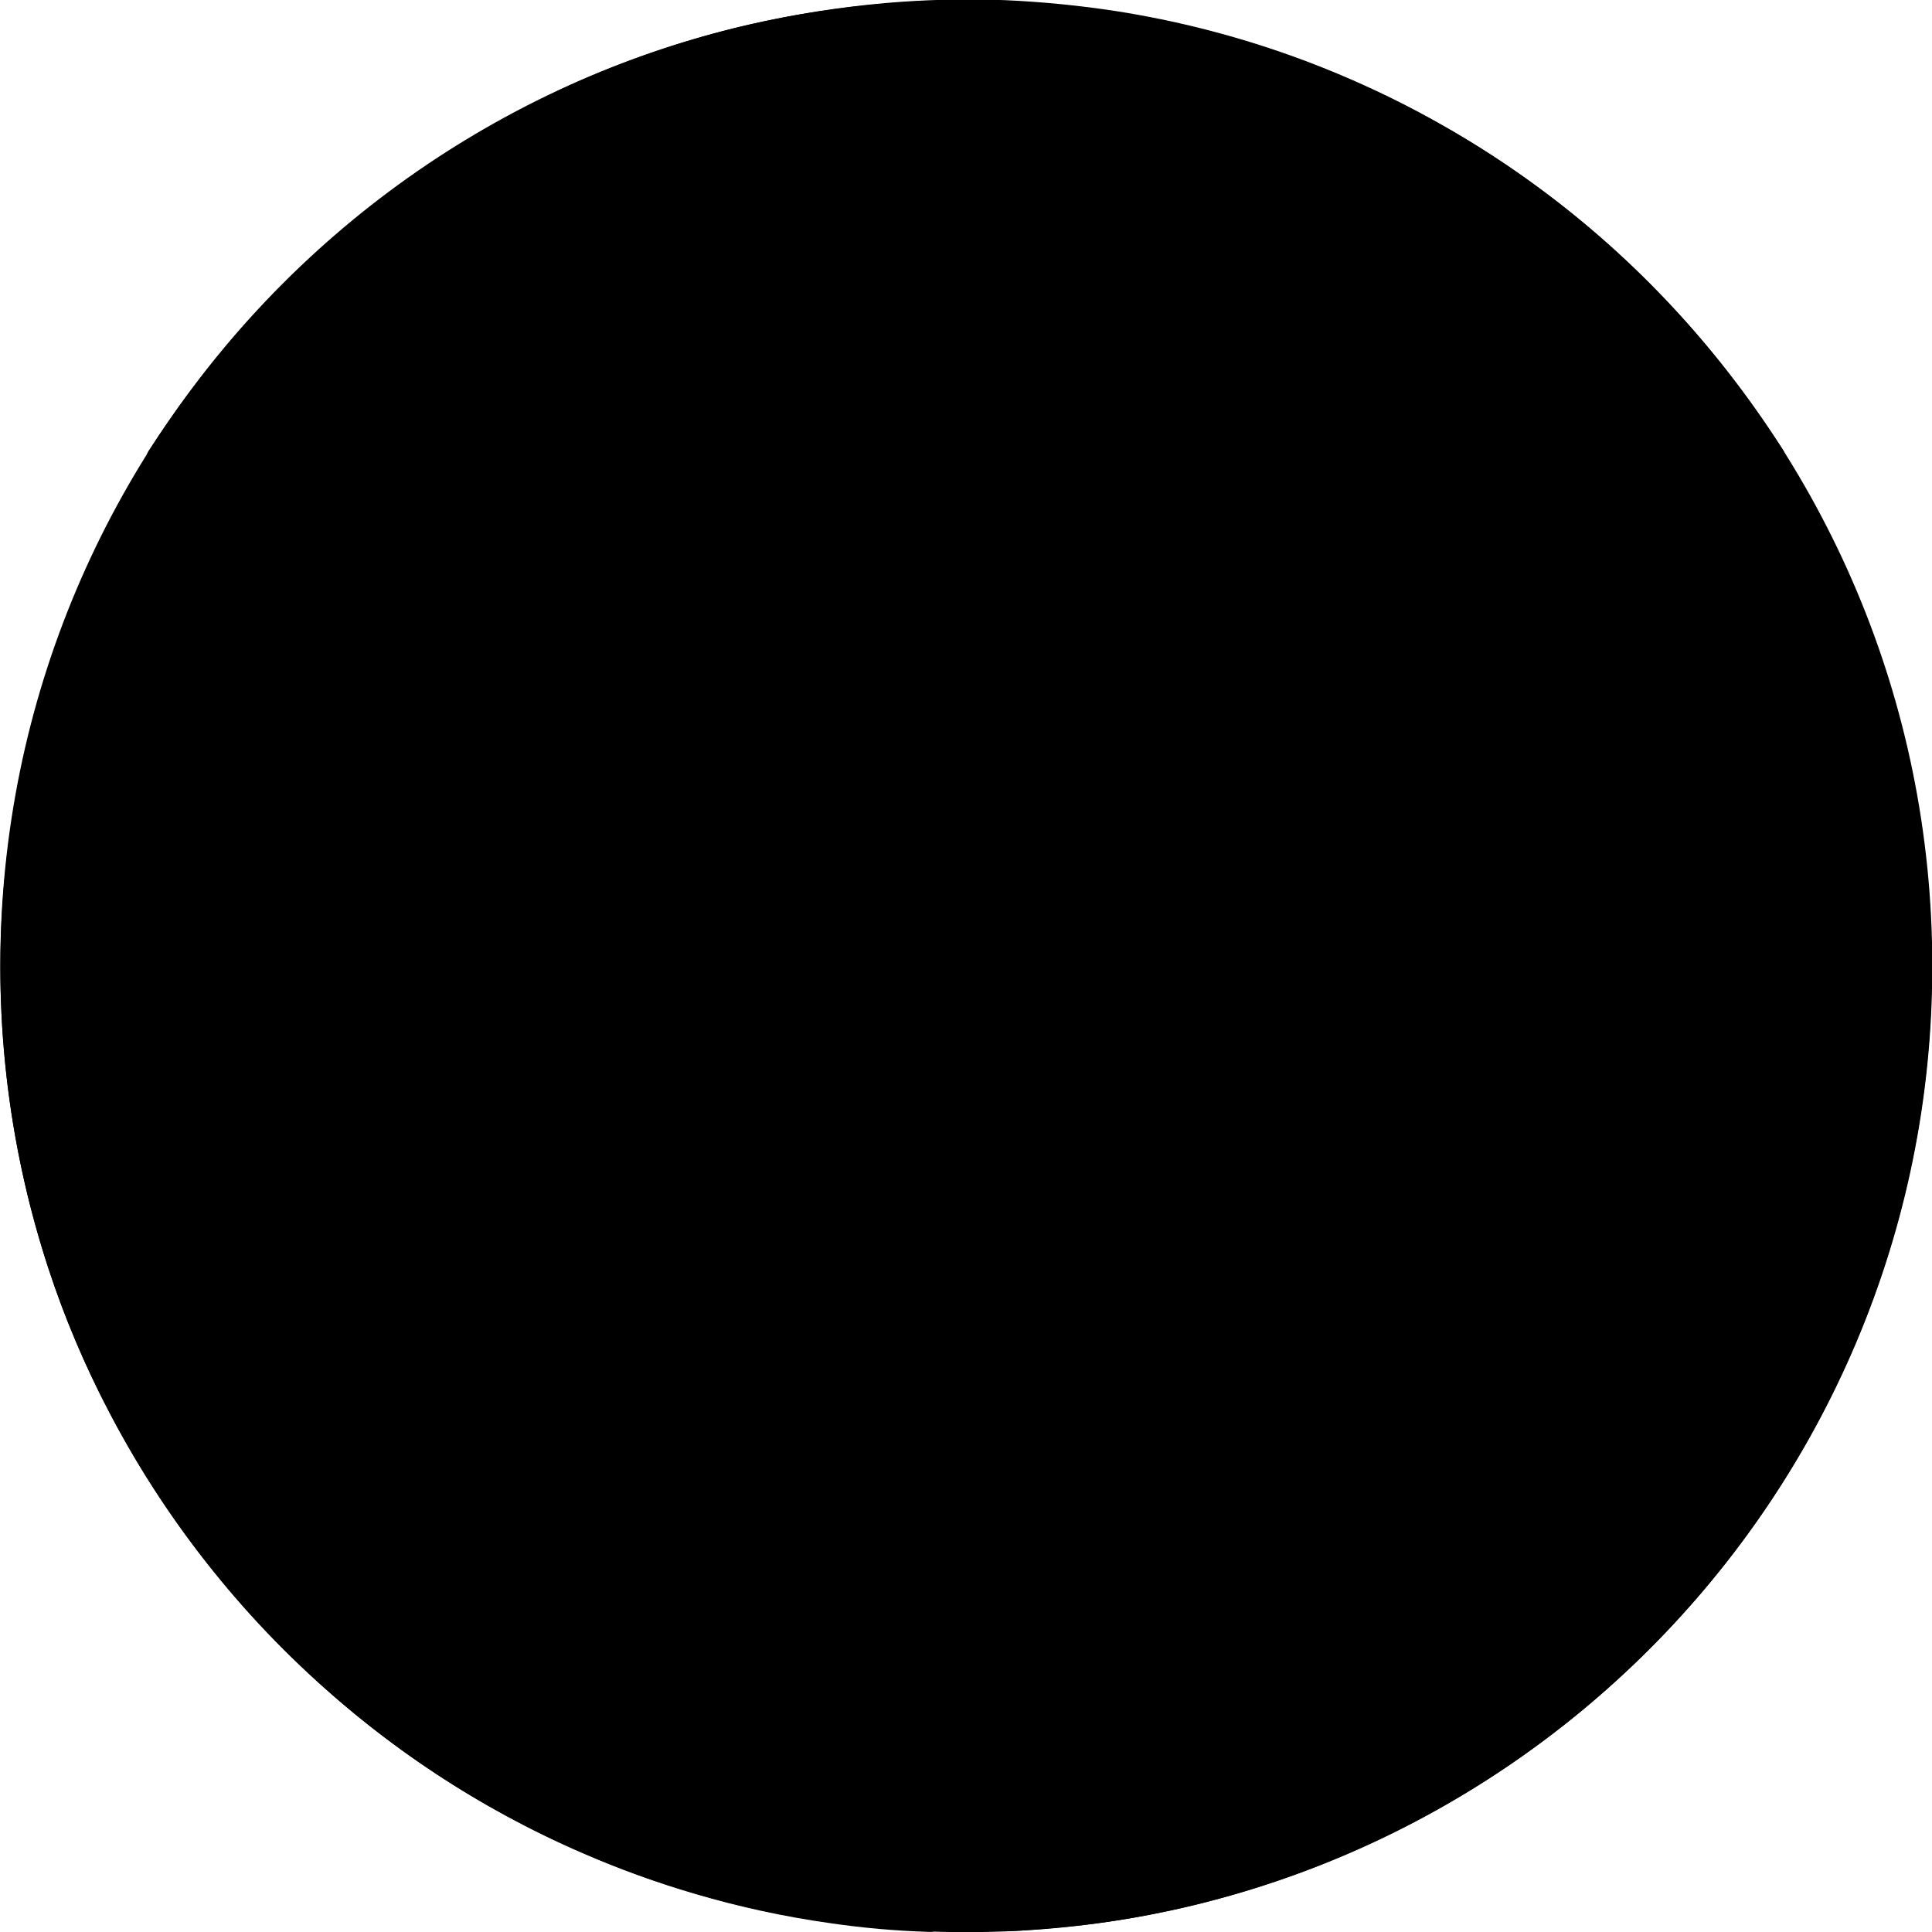 <?xml version="1.0" encoding="UTF-8"?>
<svg xmlns="http://www.w3.org/2000/svg" xmlns:xlink="http://www.w3.org/1999/xlink" width="150pt" height="150pt" viewBox="0 0 150 150" version="1.1">
<g id="surface1">
<path style=" stroke:none;fill-rule:nonzero;fill:rgb(0%,0%,0%);fill-opacity:1;" d="M 150.023 75.012 C 150.023 116.434 116.445 150.012 75.023 150.012 C 33.602 150.012 0.023 116.434 0.023 75.012 C 0.023 33.59 33.602 0.012 75.023 0.012 C 116.445 0.012 150.023 33.59 150.023 75.012 Z M 150.023 75.012 "/>
<path style=" stroke:none;fill-rule:nonzero;fill:rgb(0%,0%,0%);fill-opacity:1;" d="M 15.551 76.457 L 15.551 108.918 C 15.52 109.238 15.691 109.547 15.98 109.688 L 27.059 116.082 L 32.934 119.473 C 33.07 119.473 33.207 119.723 33.363 119.652 C 33.523 119.586 33.363 119.336 33.363 119.156 C 33.363 114.977 33.363 110.793 33.363 106.613 C 33.363 106.312 33.25 106.02 33.047 105.797 C 29.758 101.688 27.32 96.961 25.883 91.895 C 24.926 88.574 24.559 85.105 24.797 81.656 C 24.945 78.184 26.133 74.836 28.211 72.051 C 30.16 69.445 33.094 67.754 36.324 67.371 C 40.41 66.945 44.52 67.91 47.988 70.105 C 53.324 73.273 57.711 77.816 60.691 83.262 C 62.68 86.555 64.145 90.141 65.031 93.887 C 65.398 95.547 65.641 97.23 65.754 98.926 C 65.941 101.387 65.727 103.859 65.121 106.25 C 64.258 110.496 61.422 114.074 57.48 115.879 C 57.121 116.039 57.164 116.262 57.164 116.559 L 57.164 124.445 C 57.164 127.273 57.164 130.074 57.164 132.898 C 57.121 133.281 57.332 133.648 57.684 133.805 C 62.207 136.426 66.727 139.117 71.43 141.691 C 72.336 142.051 72.879 142.988 72.738 143.953 C 72.738 145.738 72.738 147.57 72.738 149.379 C 72.738 149.898 72.582 150.012 72.086 149.988 C 69.527 149.91 66.977 149.684 64.445 149.312 C 60.91 148.816 57.422 148.059 54 147.051 C 51.004 146.176 48.066 145.113 45.207 143.863 C 37.191 140.395 29.855 135.535 23.531 129.508 C 21.016 127.141 18.672 124.598 16.523 121.891 C 13.465 118.102 10.785 114.02 8.523 109.707 C 6.605 106.086 5 102.305 3.73 98.406 C 0.969 89.93 -0.262 81.027 0.09 72.117 C 0.293 67.156 0.996 62.223 2.191 57.402 C 3.625 51.664 5.703 46.105 8.387 40.836 C 8.93 39.793 8.906 39.793 9.902 40.383 L 15.055 43.344 C 15.426 43.492 15.656 43.871 15.621 44.27 C 15.574 54.969 15.551 65.699 15.551 76.457 Z M 15.551 76.457 "/>
<path style=" stroke:none;fill-rule:nonzero;fill:rgb(0%,0%,0%);fill-opacity:1;" d="M 134.473 43.59 C 135.715 42.734 137.047 42.078 138.336 41.332 C 139.105 40.855 139.895 40.449 140.598 39.977 C 140.938 39.773 141.094 39.773 141.273 40.133 C 142.652 42.801 143.891 45.539 144.98 48.34 C 146.113 51.289 147.059 54.309 147.809 57.379 C 148.422 59.82 148.891 62.297 149.207 64.793 C 149.523 67.055 149.73 69.52 149.84 71.891 C 150 74.559 150 77.23 149.84 79.895 C 148.977 93.348 144.496 106.32 136.867 117.438 C 126.398 132.688 110.672 143.535 92.699 147.91 C 89.5 148.691 86.254 149.25 82.98 149.582 C 81.328 149.738 79.68 149.898 78.027 149.945 C 77.645 149.945 77.508 149.945 77.508 149.445 C 77.508 147.188 77.508 144.926 77.508 142.664 C 77.477 142.363 77.652 142.074 77.938 141.965 L 87.613 136.402 L 99.66 129.441 L 110.172 123.383 L 122.535 116.242 C 126.426 113.98 130.328 111.719 134.246 109.461 C 134.695 109.461 134.562 109.145 134.562 108.918 L 134.562 87.105 C 134.562 87.105 134.695 86.789 134.449 86.742 L 128.141 90.336 L 124.934 92.191 C 124.68 92.316 124.5 92.551 124.434 92.824 C 122.703 98.352 119.762 103.426 115.824 107.676 C 113.168 110.637 109.945 113.043 106.352 114.75 C 104.219 115.754 101.922 116.367 99.57 116.559 C 96.234 116.867 92.91 115.824 90.348 113.664 C 88.223 111.809 86.695 109.359 85.965 106.633 C 85.051 103.371 84.844 99.949 85.352 96.598 C 86.375 89.109 89.637 82.105 94.711 76.504 C 97.508 73.23 100.977 70.594 104.883 68.773 C 107.727 67.398 110.891 66.82 114.035 67.102 C 116.629 67.332 119.074 68.422 120.977 70.195 C 121.312 70.445 121.609 70.742 121.859 71.078 C 122.039 71.371 122.242 71.281 122.469 71.078 L 129.25 67.215 L 134.426 64.32 C 134.695 64.16 134.586 63.891 134.586 63.664 L 134.586 44.156 C 134.562 44.02 134.629 43.797 134.473 43.59 Z M 134.473 43.59 "/>
<path style=" stroke:none;fill-rule:nonzero;fill:rgb(0%,0%,0%);fill-opacity:1;" d="M 55.336 17.824 L 61.031 21.055 L 63.586 22.523 C 63.777 22.672 64.023 22.727 64.262 22.684 C 67.957 21.777 71.77 21.434 75.566 21.664 C 79.992 21.887 84.34 22.938 88.383 24.762 C 91.957 26.285 95.074 28.715 97.422 31.816 C 99.238 34.195 100.152 37.145 100 40.133 C 99.789 42.957 98.699 45.645 96.879 47.82 C 94.562 50.602 91.609 52.789 88.27 54.191 C 84.598 55.848 80.664 56.836 76.648 57.109 C 70.871 57.688 65.035 56.914 59.605 54.848 C 56.656 53.727 53.945 52.062 51.605 49.945 C 49.547 48.148 47.992 45.852 47.086 43.273 C 46.328 40.977 46.281 38.504 46.949 36.176 C 47.016 36.047 47.027 35.895 46.973 35.754 C 46.922 35.617 46.812 35.508 46.676 35.453 L 36.234 29.395 C 35.941 29.195 35.555 29.195 35.262 29.395 L 18.469 39.117 C 18.203 39.309 17.848 39.309 17.586 39.117 C 15.641 37.965 13.676 36.855 11.707 35.727 C 11.371 35.523 11.324 35.363 11.527 35.023 C 13.574 31.855 15.84 28.836 18.309 25.984 C 20.129 23.898 22.059 21.914 24.098 20.039 C 27.348 17 30.875 14.266 34.629 11.879 C 37.836 9.797 41.199 7.965 44.688 6.41 C 49.055 4.473 53.594 2.957 58.25 1.887 C 61.707 1.102 65.211 0.551 68.738 0.238 C 71.82 -0.031 74.914 -0.105 78.008 0.012 C 80.922 0.141 83.824 0.426 86.707 0.871 C 95.504 2.254 103.977 5.203 111.73 9.574 C 120.219 14.336 127.691 20.719 133.727 28.355 C 135.398 30.48 136.98 32.676 138.449 34.957 C 138.676 35.32 138.629 35.477 138.293 35.68 L 132.461 39.047 C 132.18 39.242 131.812 39.242 131.531 39.047 L 116.297 30.234 L 98.598 20.039 L 81.195 9.98 L 75.68 6.793 C 75.316 6.547 74.84 6.547 74.48 6.793 C 69.418 9.805 64.34 12.754 59.246 15.629 Z M 55.336 17.824 "/>
</g>
</svg>
